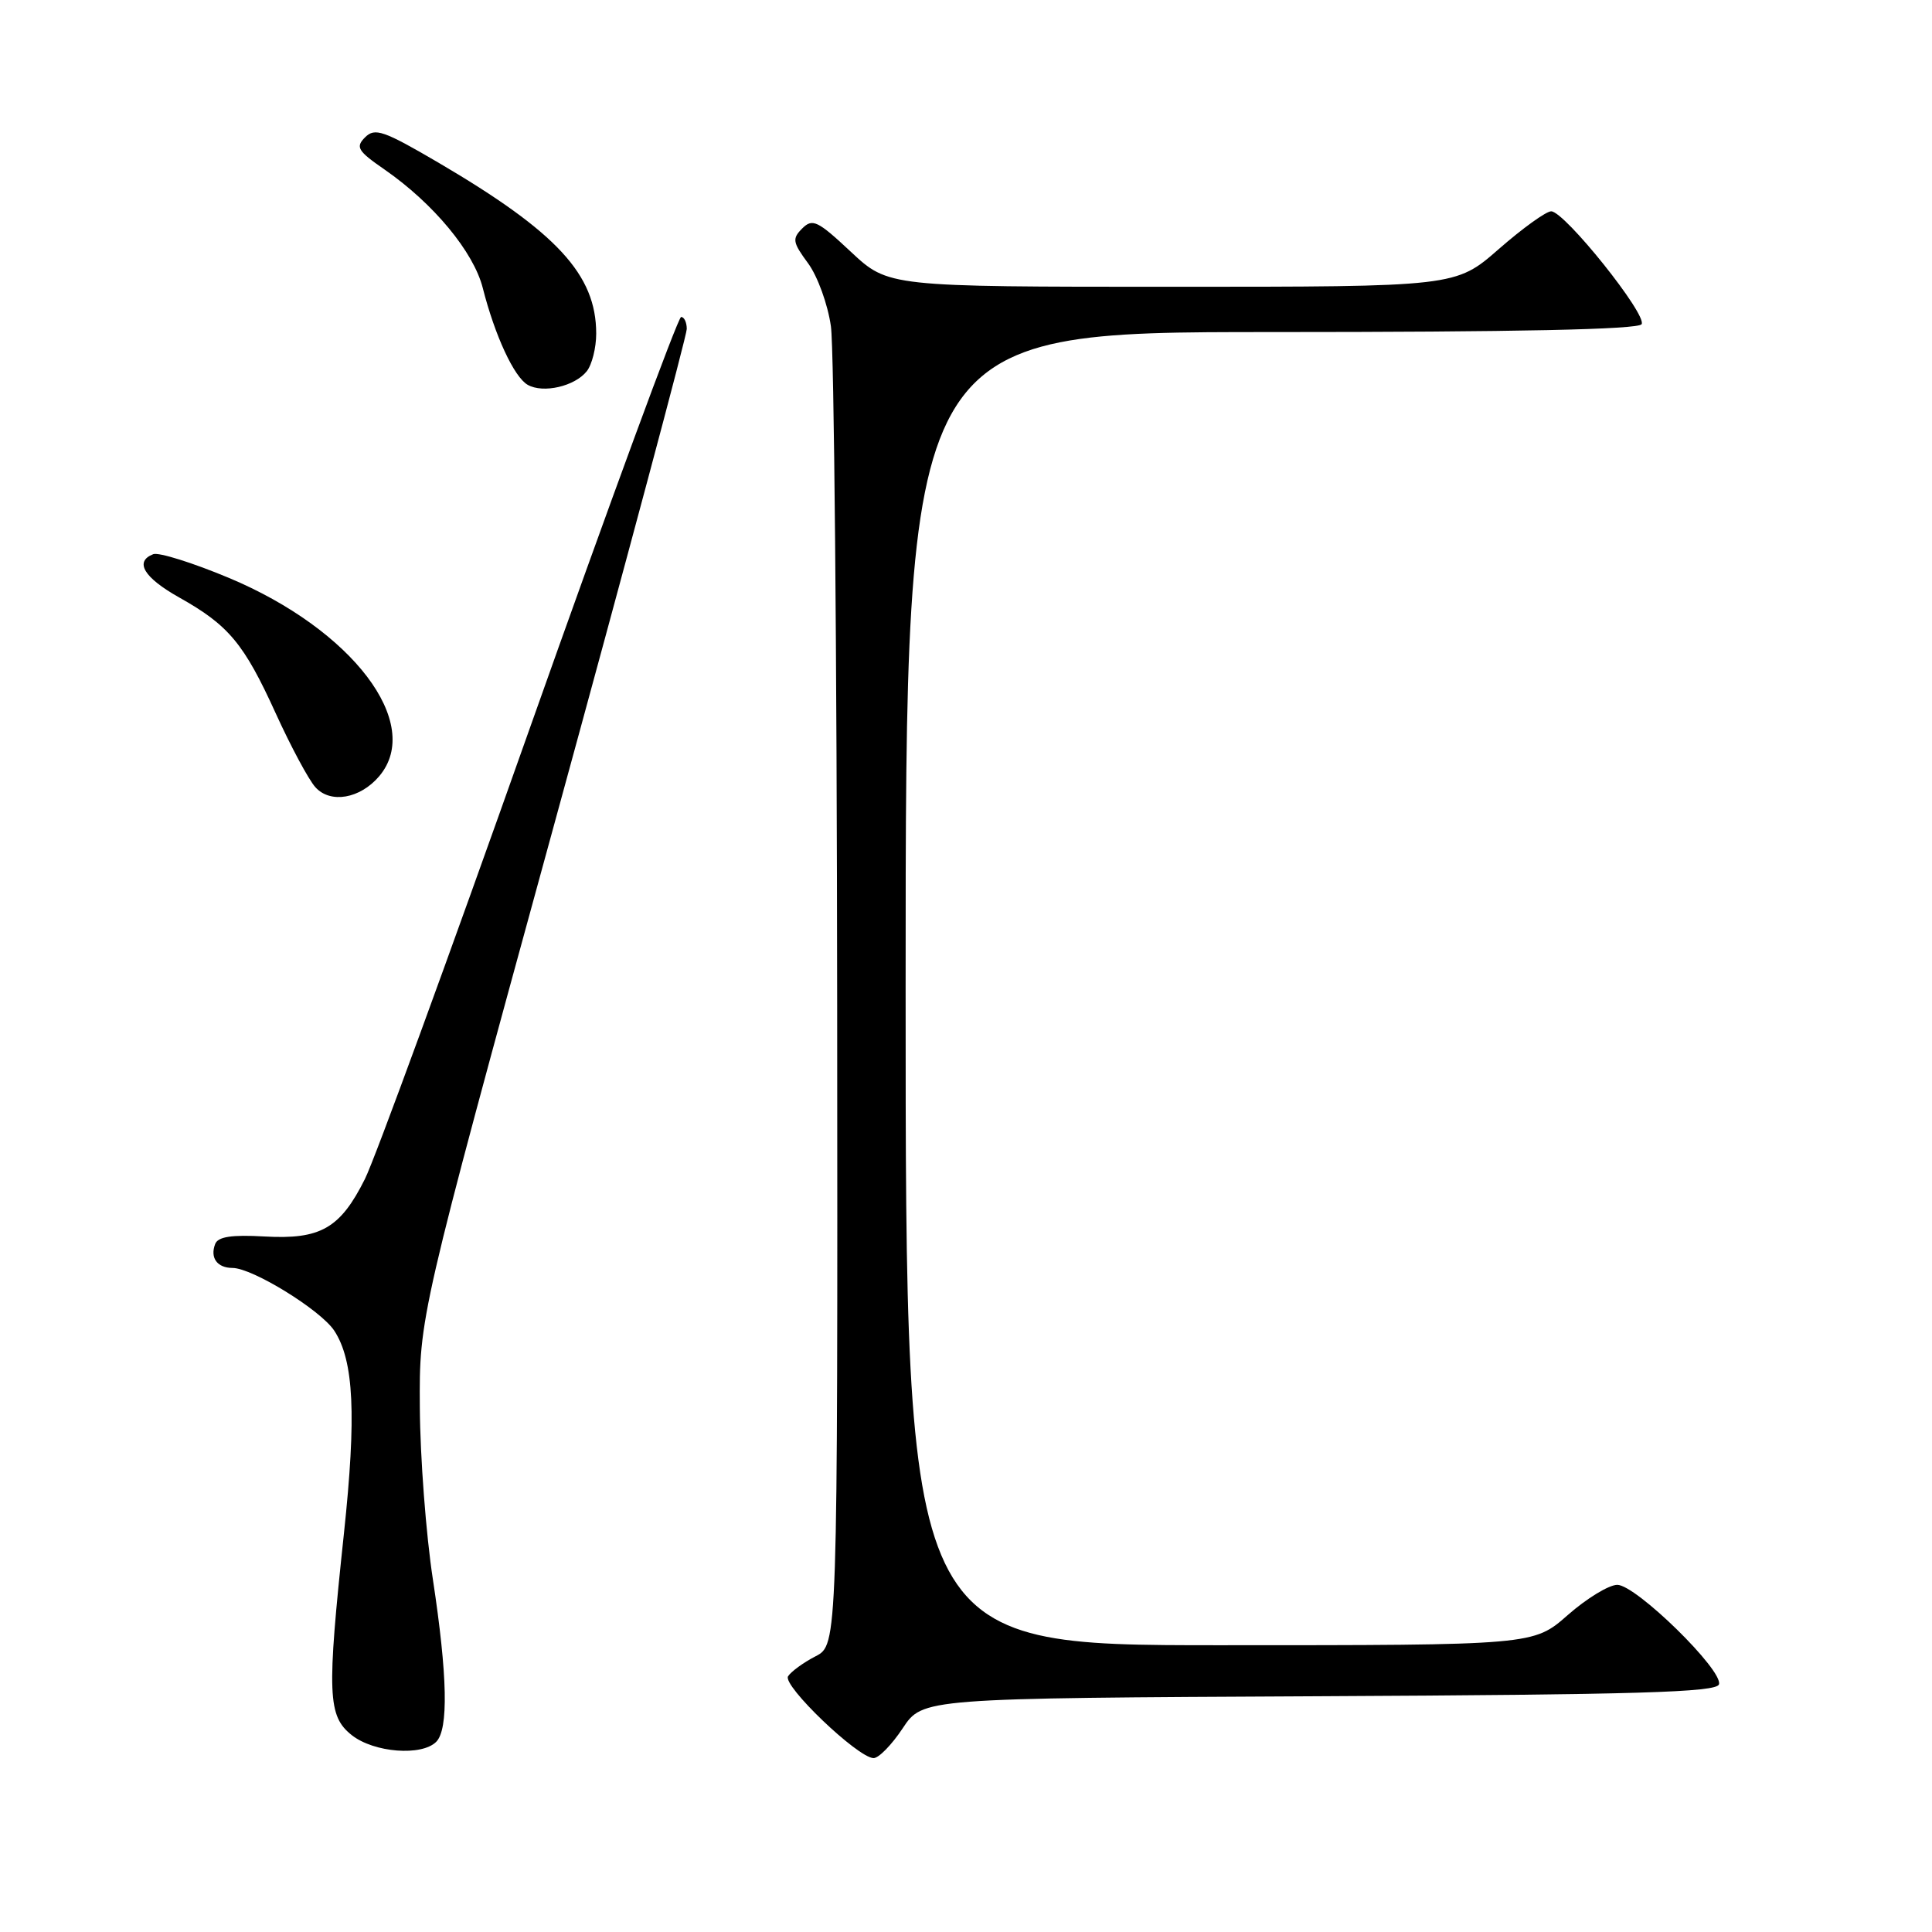<?xml version="1.0" encoding="UTF-8" standalone="no"?>
<!DOCTYPE svg PUBLIC "-//W3C//DTD SVG 1.1//EN" "http://www.w3.org/Graphics/SVG/1.1/DTD/svg11.dtd" >
<svg xmlns="http://www.w3.org/2000/svg" xmlns:xlink="http://www.w3.org/1999/xlink" version="1.1" viewBox="0 0 256 256">
 <g >
 <path fill="currentColor"
d=" M 119.61 229.01 C 122.25 225.02 122.25 225.02 174.79 224.76 C 216.99 224.55 227.42 224.24 227.77 223.19 C 228.38 221.36 216.78 210.00 214.30 210.00 C 213.19 210.00 210.24 211.80 207.74 214.00 C 203.19 218.00 203.19 218.00 161.60 218.00 C 120.00 218.00 120.00 218.00 120.00 131.00 C 120.00 44.00 120.00 44.00 168.44 44.00 C 200.84 44.00 217.09 43.66 217.52 42.96 C 218.29 41.72 207.31 28.00 205.54 28.00 C 204.87 28.00 201.74 30.25 198.60 33.00 C 192.88 38.00 192.88 38.00 155.30 38.00 C 117.71 38.00 117.71 38.00 112.76 33.38 C 108.34 29.24 107.66 28.91 106.30 30.27 C 104.94 31.63 105.03 32.11 107.07 34.88 C 108.33 36.59 109.69 40.33 110.10 43.24 C 110.52 46.13 110.89 86.63 110.93 133.22 C 111.00 217.95 111.00 217.95 108.06 219.47 C 106.45 220.30 104.81 221.50 104.42 222.12 C 103.67 223.35 113.62 232.88 115.74 232.96 C 116.42 232.98 118.16 231.20 119.61 229.01 Z  M 57.80 230.80 C 59.45 229.15 59.30 222.05 57.36 209.28 C 56.45 203.35 55.67 193.10 55.63 186.50 C 55.55 174.50 55.55 174.50 73.27 109.84 C 83.02 74.27 91.00 44.46 91.00 43.59 C 91.00 42.71 90.66 42.00 90.25 42.00 C 89.84 42.01 80.78 66.64 70.11 96.75 C 59.45 126.86 49.66 153.63 48.35 156.23 C 45.08 162.77 42.47 164.26 35.05 163.84 C 30.68 163.59 28.88 163.87 28.51 164.84 C 27.81 166.67 28.77 168.00 30.81 168.01 C 33.47 168.02 42.50 173.60 44.29 176.32 C 46.90 180.30 47.24 187.55 45.57 203.22 C 43.30 224.52 43.41 227.39 46.63 229.93 C 49.56 232.23 55.87 232.73 57.80 230.80 Z  M 50.25 102.85 C 56.15 95.87 46.71 83.43 30.32 76.57 C 25.54 74.57 21.04 73.16 20.31 73.43 C 17.78 74.41 19.05 76.53 23.75 79.17 C 30.31 82.85 32.33 85.28 36.53 94.51 C 38.53 98.90 40.89 103.31 41.79 104.31 C 43.78 106.52 47.71 105.84 50.25 102.85 Z  M 77.75 49.19 C 78.44 48.32 79.00 46.08 79.00 44.21 C 79.00 36.39 73.81 30.77 58.04 21.52 C 50.83 17.30 49.67 16.90 48.38 18.19 C 47.08 19.49 47.39 20.00 50.95 22.46 C 57.44 26.96 62.76 33.38 63.97 38.16 C 65.58 44.49 68.12 49.96 69.92 50.99 C 71.97 52.16 76.16 51.19 77.75 49.19 Z "/>
</g>
</svg>